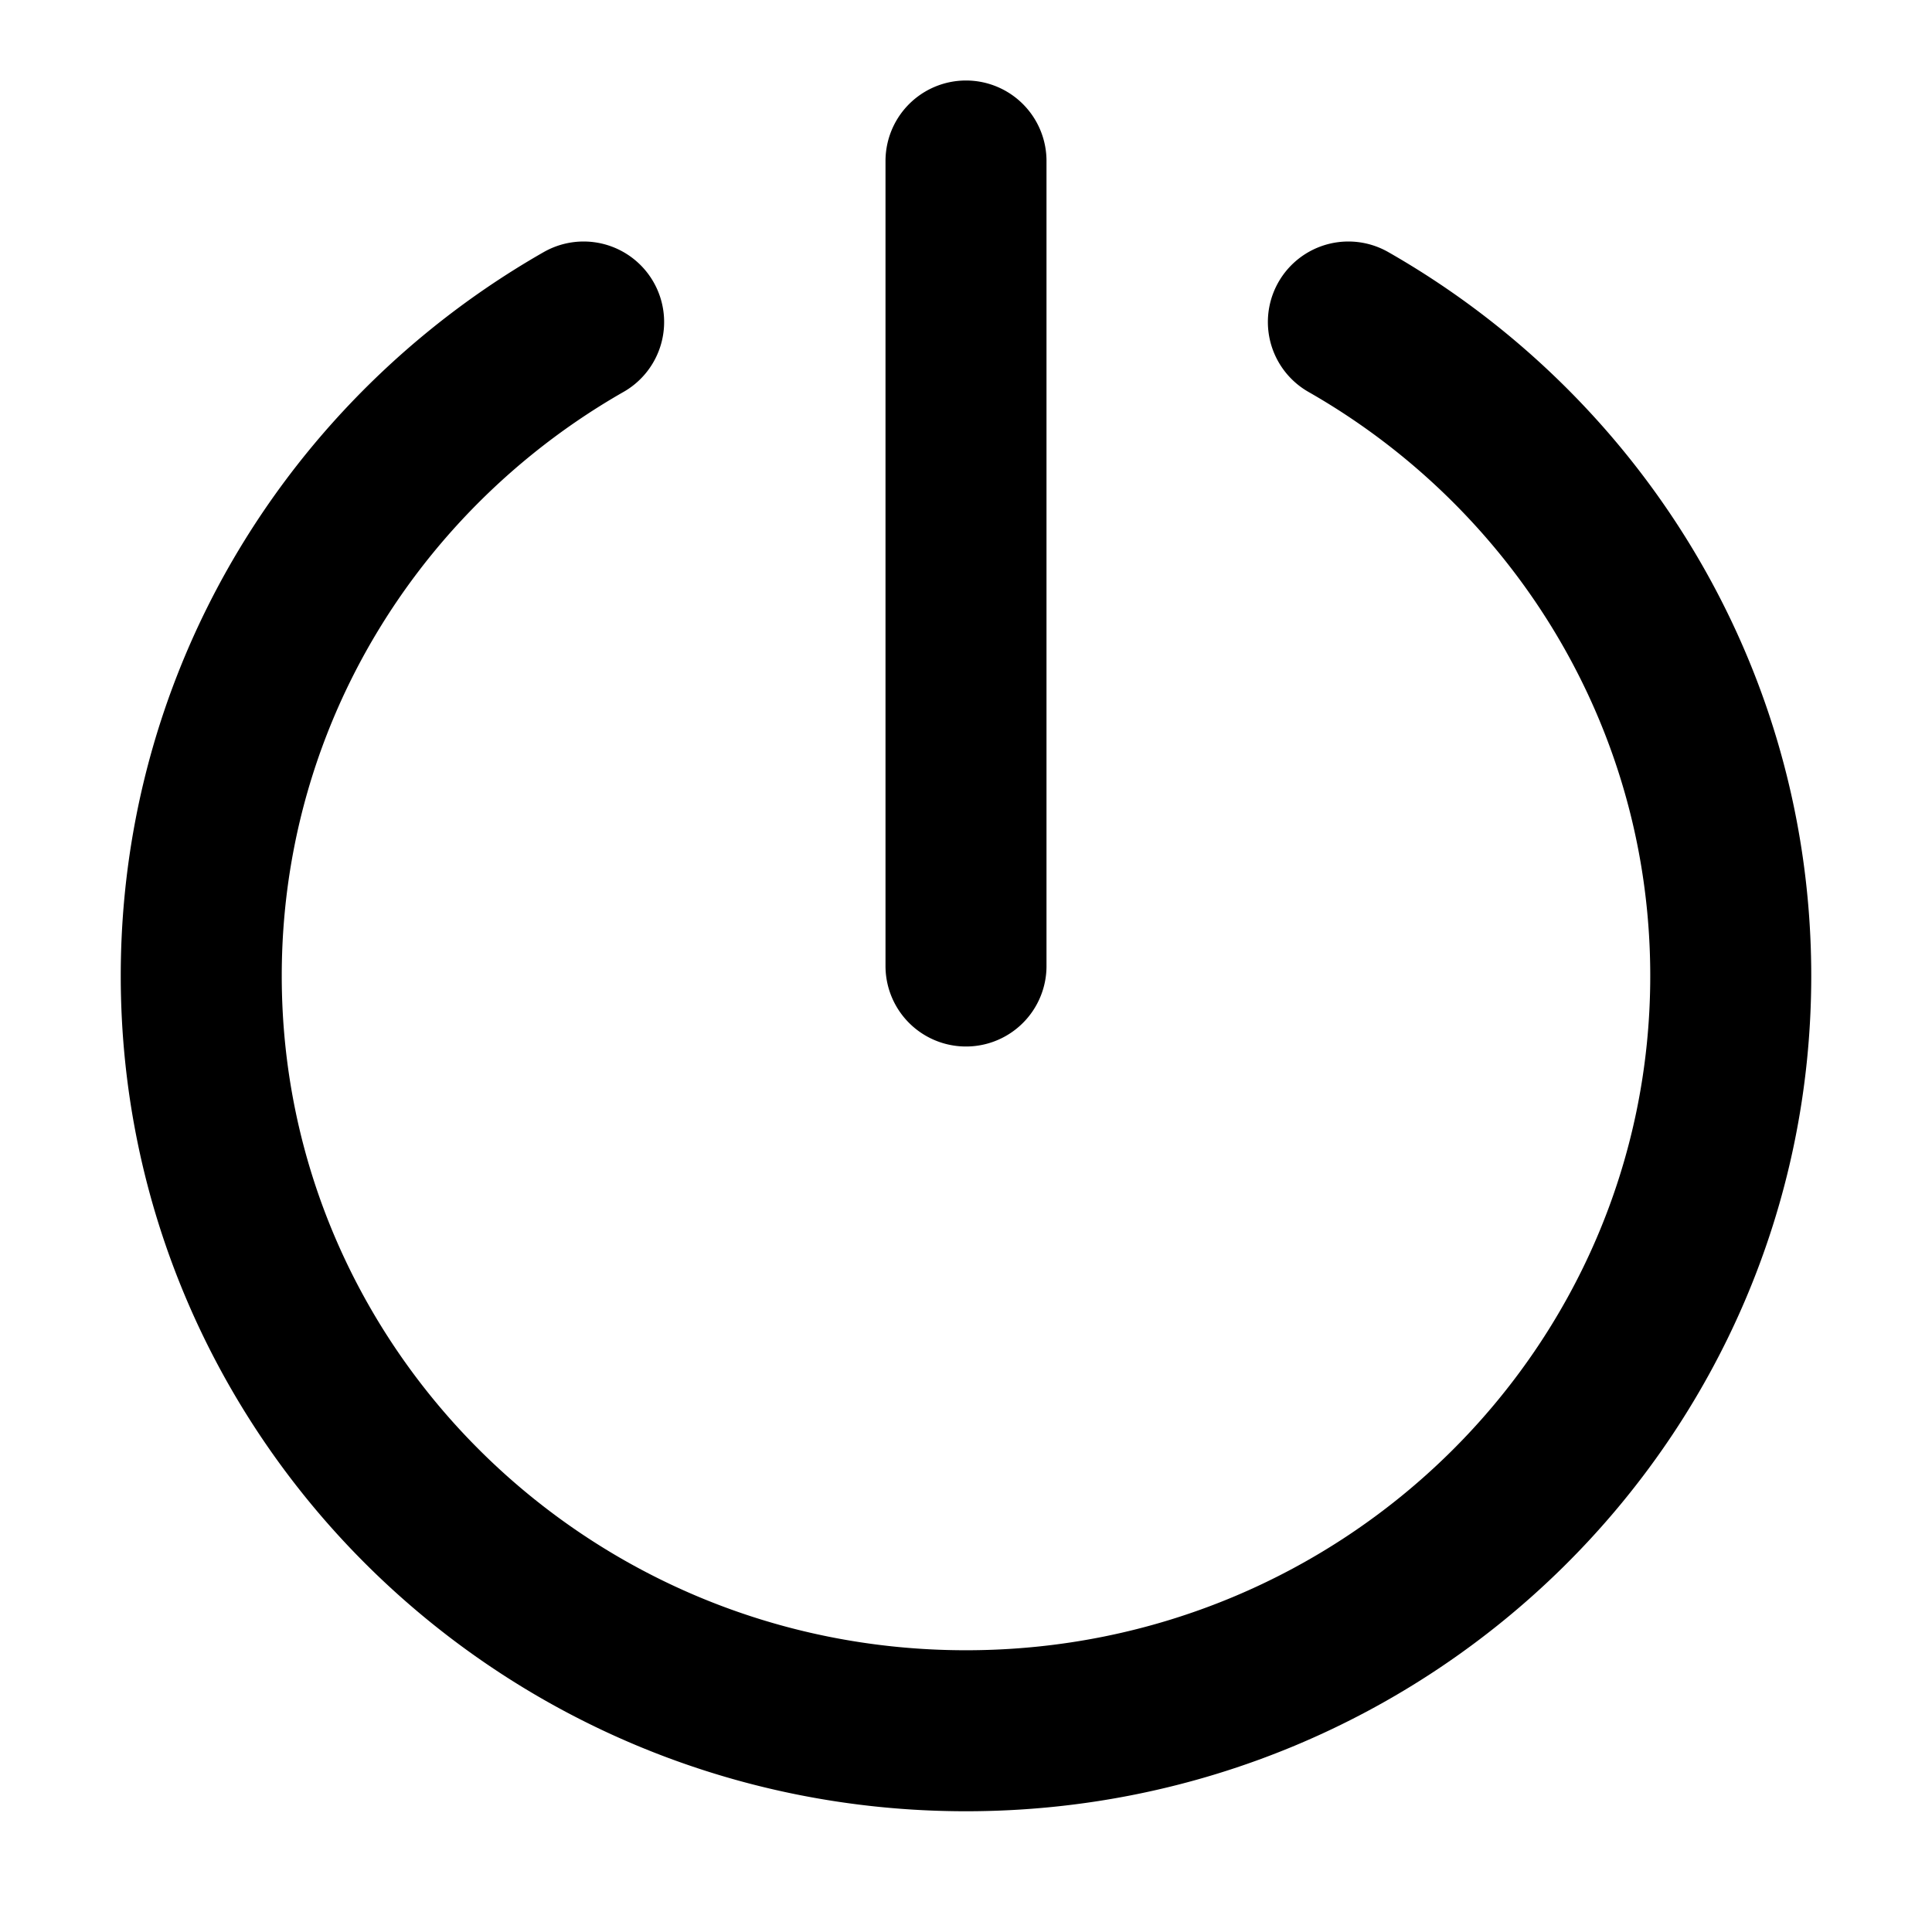 <svg viewBox="0 0 48 48" fill="none" xmlns="http://www.w3.org/2000/svg" height="1em" width="1em">
  <path d="M14.5 8a19.05 19.05 0 0 0-4.75 3.84C6.794 15.146 5 19.49 5 24.245 5 34.603 13.507 43 24 43s19-8.397 19-18.755c0-4.756-1.794-9.099-4.75-12.405A19.02 19.02 0 0 0 33.5 8M24 4v20" stroke="#000" stroke-width="4" stroke-linecap="round" stroke-linejoin="round"/>
</svg>
